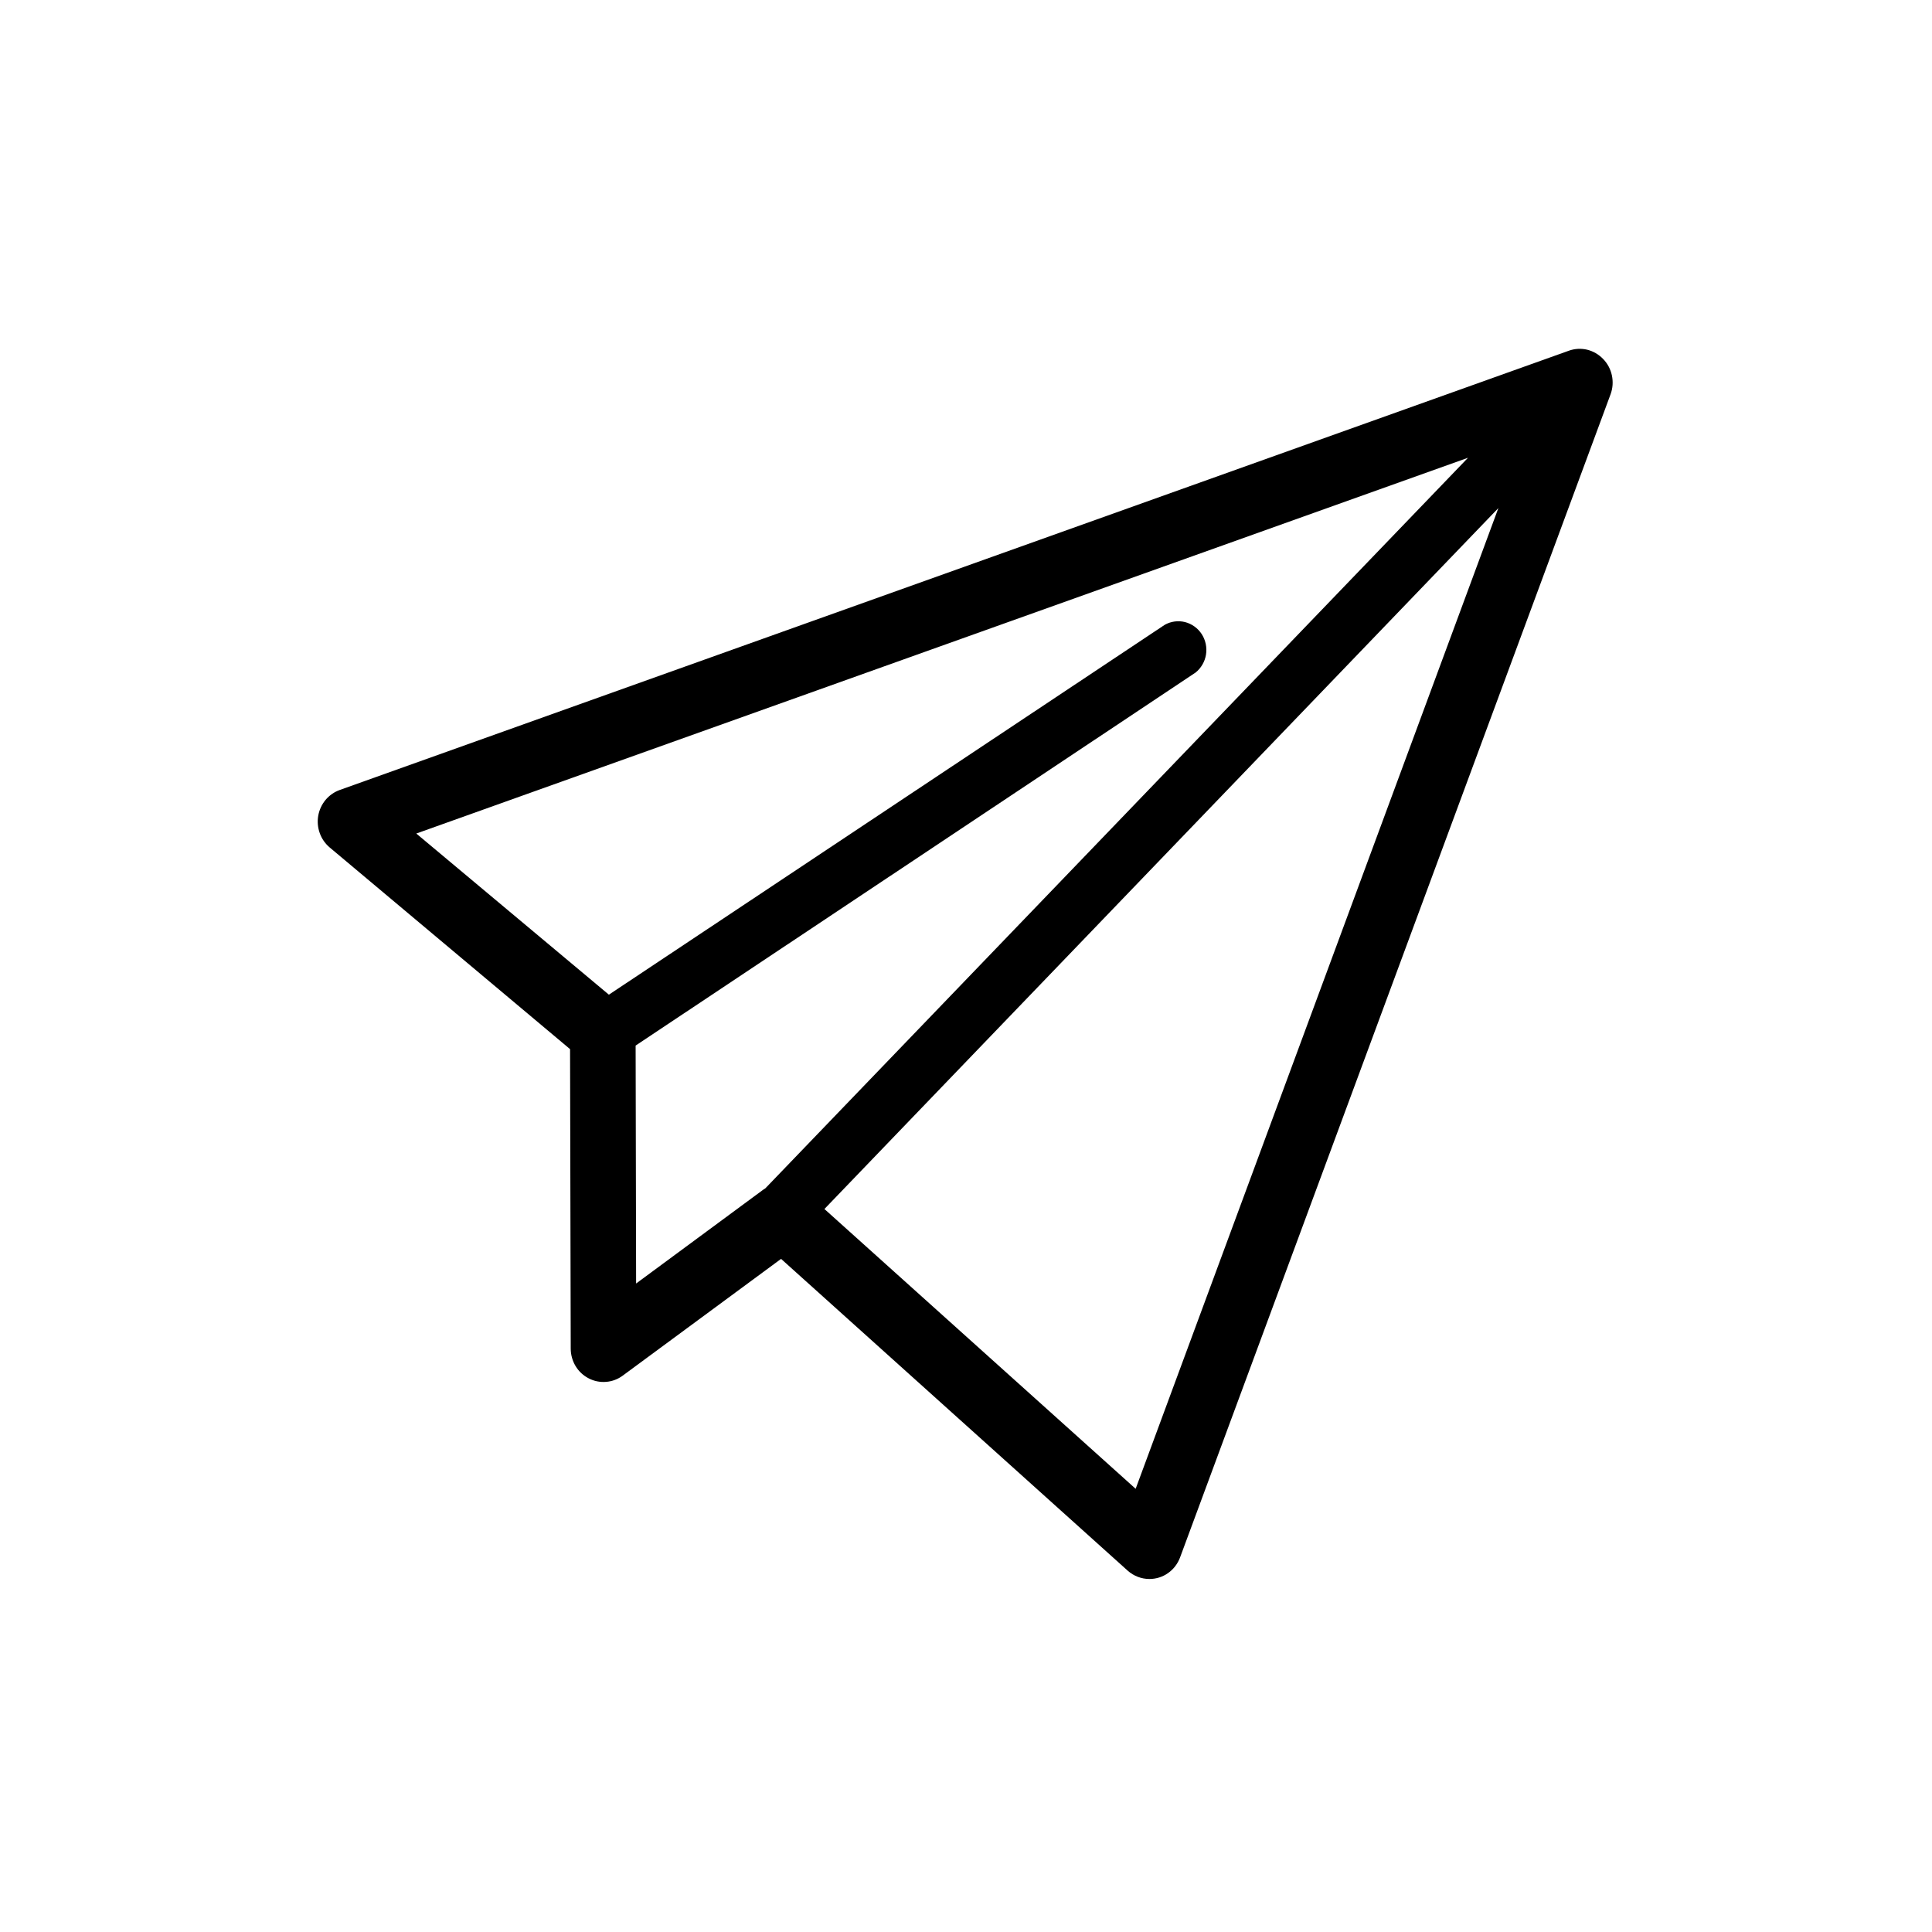 <svg width="32" height="32" viewBox="0 0 32 32" xmlns="http://www.w3.org/2000/svg">
<g>
<g>
<path d="M26.552 5.945C26.48 5.87 26.389 5.817 26.288 5.792C26.187 5.768 26.082 5.774 25.985 5.809L5.626 13.085C5.535 13.118 5.455 13.174 5.392 13.249C5.33 13.324 5.288 13.414 5.271 13.511C5.254 13.608 5.263 13.707 5.296 13.799C5.329 13.892 5.386 13.973 5.46 14.036L9.442 17.377L9.453 22.337C9.453 22.439 9.481 22.539 9.533 22.626C9.585 22.713 9.66 22.783 9.749 22.829C9.838 22.876 9.938 22.896 10.038 22.888C10.137 22.881 10.233 22.845 10.314 22.785L12.937 20.851L18.678 26.015C18.778 26.104 18.906 26.153 19.038 26.153C19.149 26.153 19.257 26.119 19.347 26.055C19.438 25.991 19.507 25.9 19.546 25.795L26.677 6.528C26.713 6.429 26.72 6.322 26.698 6.218C26.676 6.115 26.626 6.02 26.552 5.945ZM10.528 17.318L19.802 11.14C19.894 11.066 19.956 10.96 19.975 10.843C19.994 10.725 19.969 10.604 19.905 10.504C19.841 10.405 19.742 10.333 19.629 10.304C19.516 10.275 19.396 10.291 19.293 10.348L10.085 16.475L6.895 13.806L24.315 7.582L12.676 19.683C12.667 19.688 12.658 19.693 12.65 19.699L10.536 21.259L10.528 17.318ZM18.81 24.659L13.655 20.025L24.818 8.415L18.81 24.659Z"/>
</g>
</g>
</svg>
